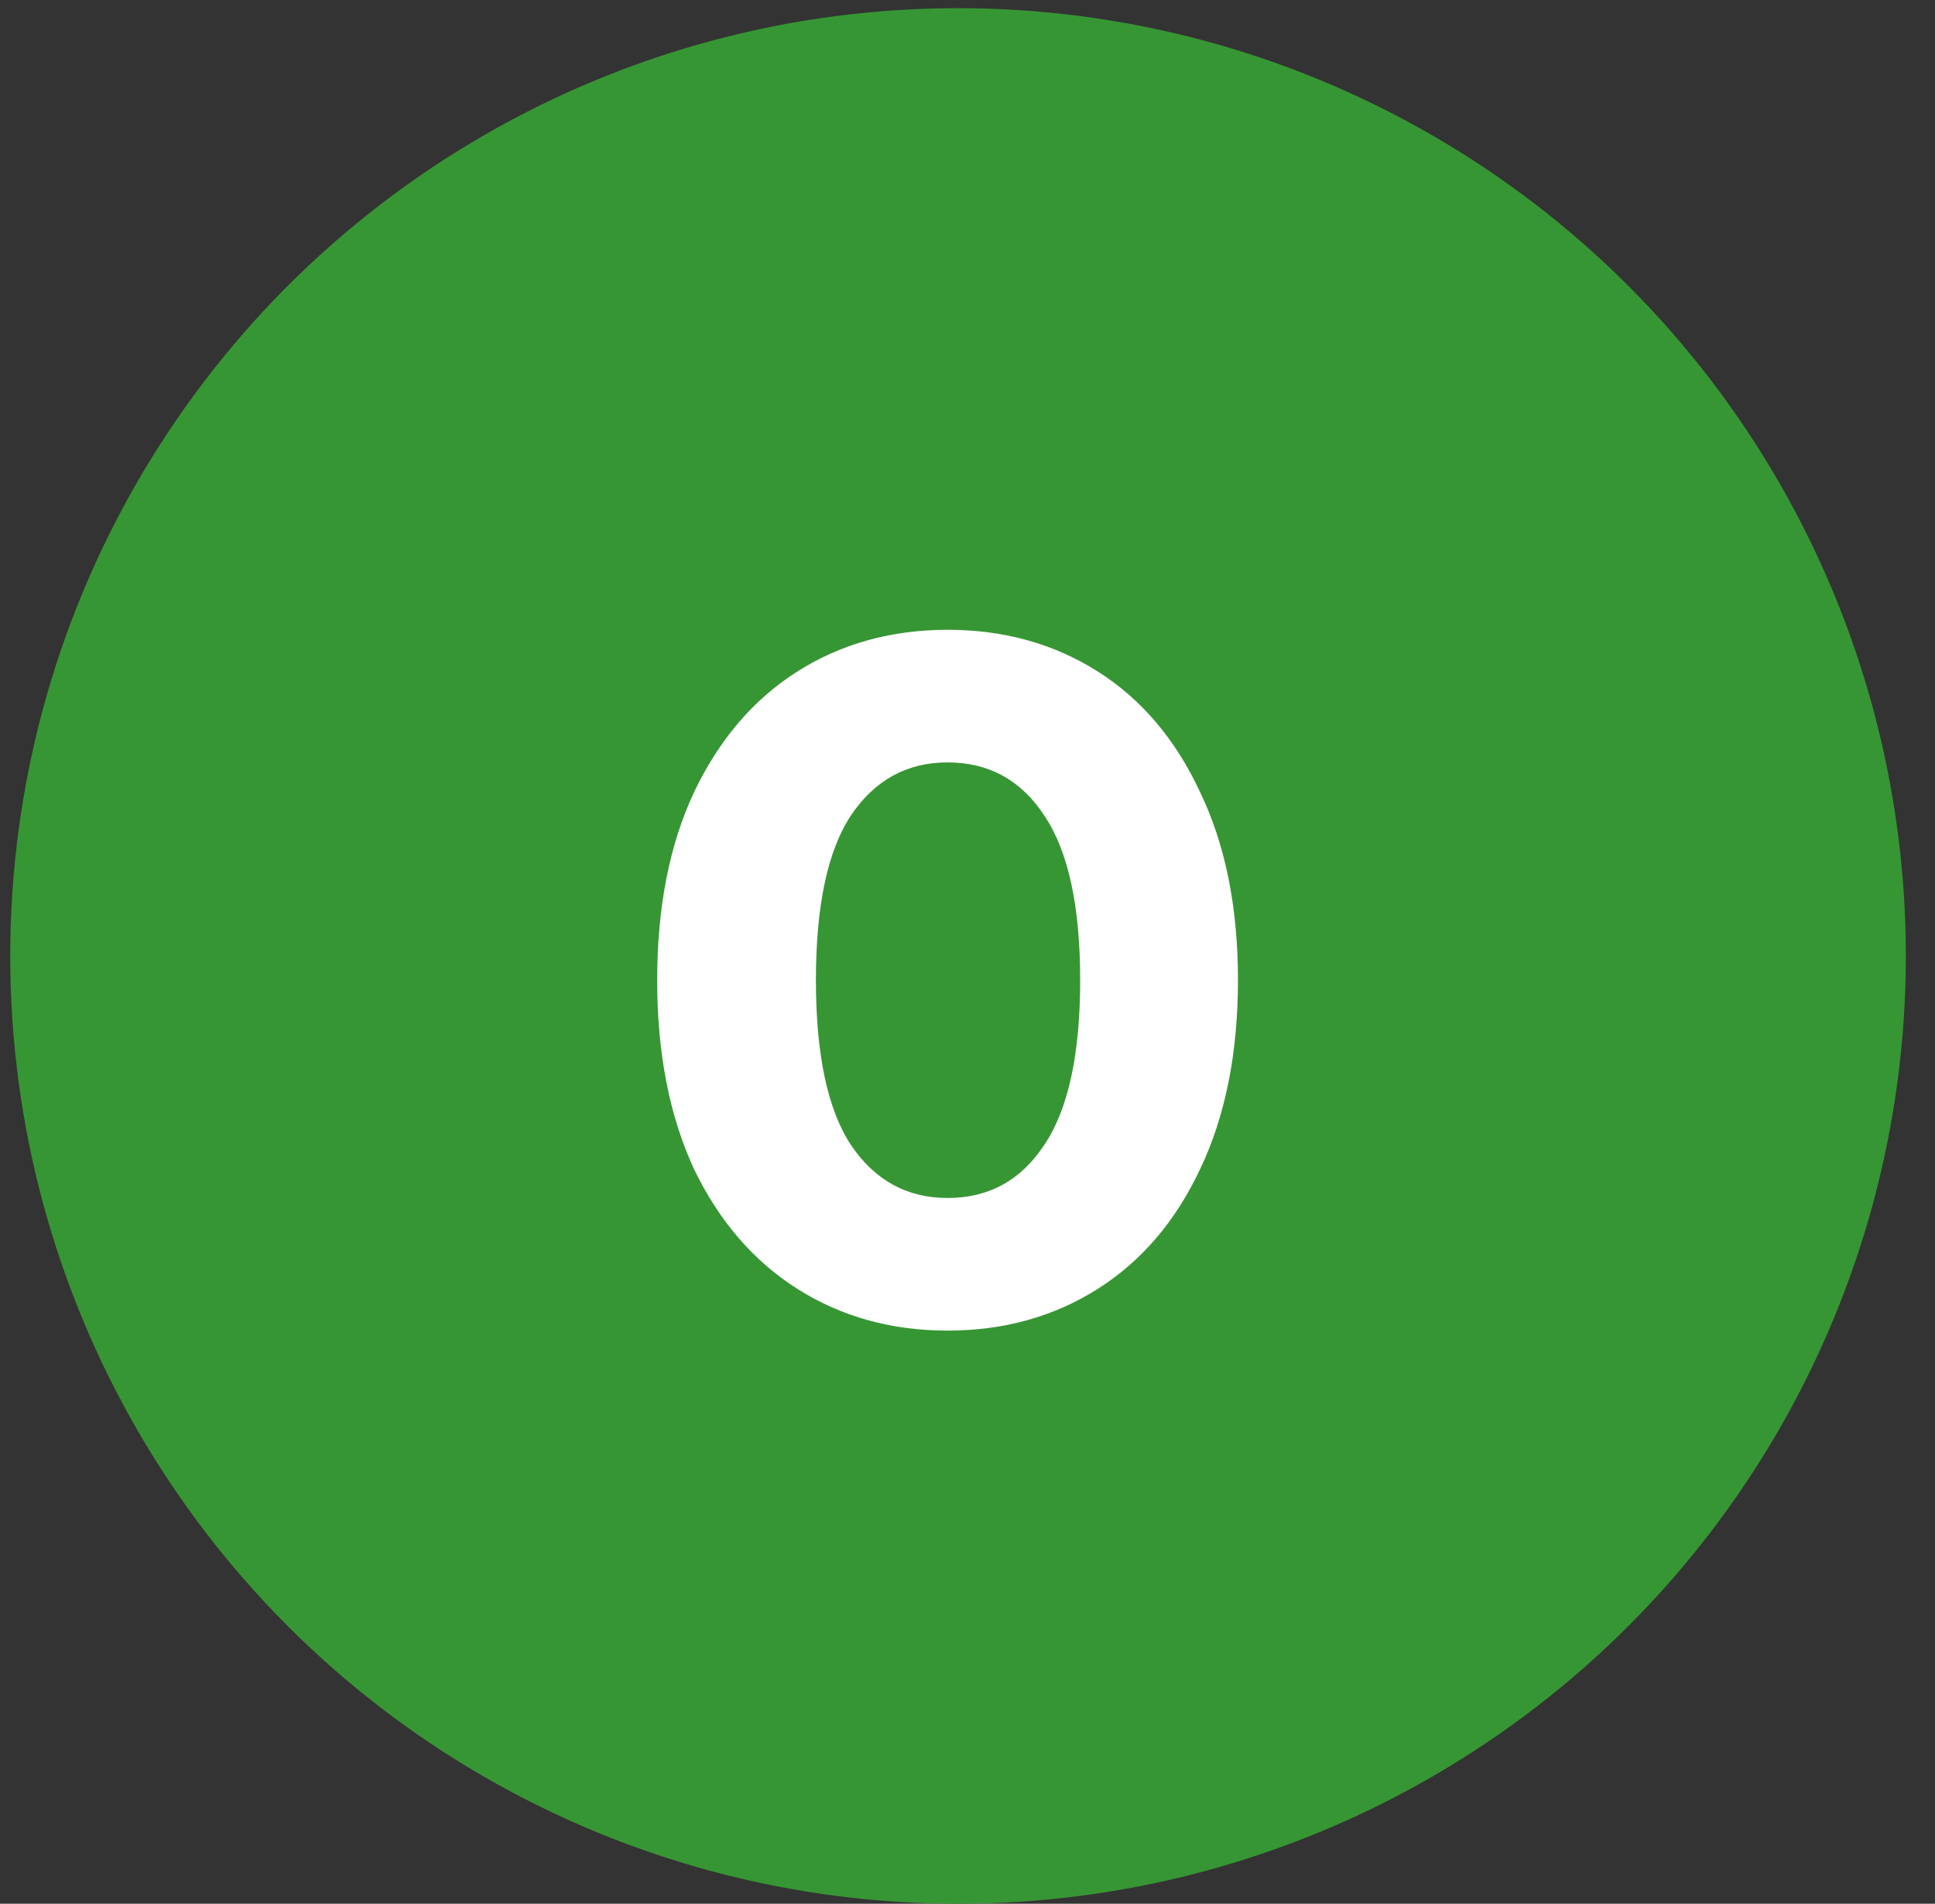 <svg width="62" height="61" viewBox="0 0 62 61" fill="none" xmlns="http://www.w3.org/2000/svg">
<rect x="0" y="0" width="62" height="61" fill="#333333" stroke="none"/>
<circle cx="30.697" cy="30.631" r="30.369" fill="#379634"/>
<path d="M30.361 42.635C28.562 42.635 26.96 42.19 25.554 41.301C24.148 40.412 23.042 39.13 22.235 37.455C21.45 35.76 21.057 33.744 21.057 31.407C21.057 29.071 21.45 27.065 22.235 25.39C23.042 23.695 24.148 22.402 25.554 21.513C26.96 20.624 28.562 20.18 30.361 20.18C32.16 20.18 33.763 20.624 35.169 21.513C36.575 22.402 37.67 23.695 38.456 25.39C39.263 27.065 39.666 29.071 39.666 31.407C39.666 33.744 39.263 35.76 38.456 37.455C37.67 39.13 36.575 40.412 35.169 41.301C33.763 42.19 32.16 42.635 30.361 42.635ZM30.361 38.386C31.684 38.386 32.718 37.817 33.463 36.68C34.228 35.542 34.61 33.785 34.61 31.407C34.61 29.029 34.228 27.272 33.463 26.135C32.718 24.997 31.684 24.429 30.361 24.429C29.058 24.429 28.025 24.997 27.26 26.135C26.515 27.272 26.143 29.029 26.143 31.407C26.143 33.785 26.515 35.542 27.26 36.68C28.025 37.817 29.058 38.386 30.361 38.386Z" fill="white"/>
</svg>
